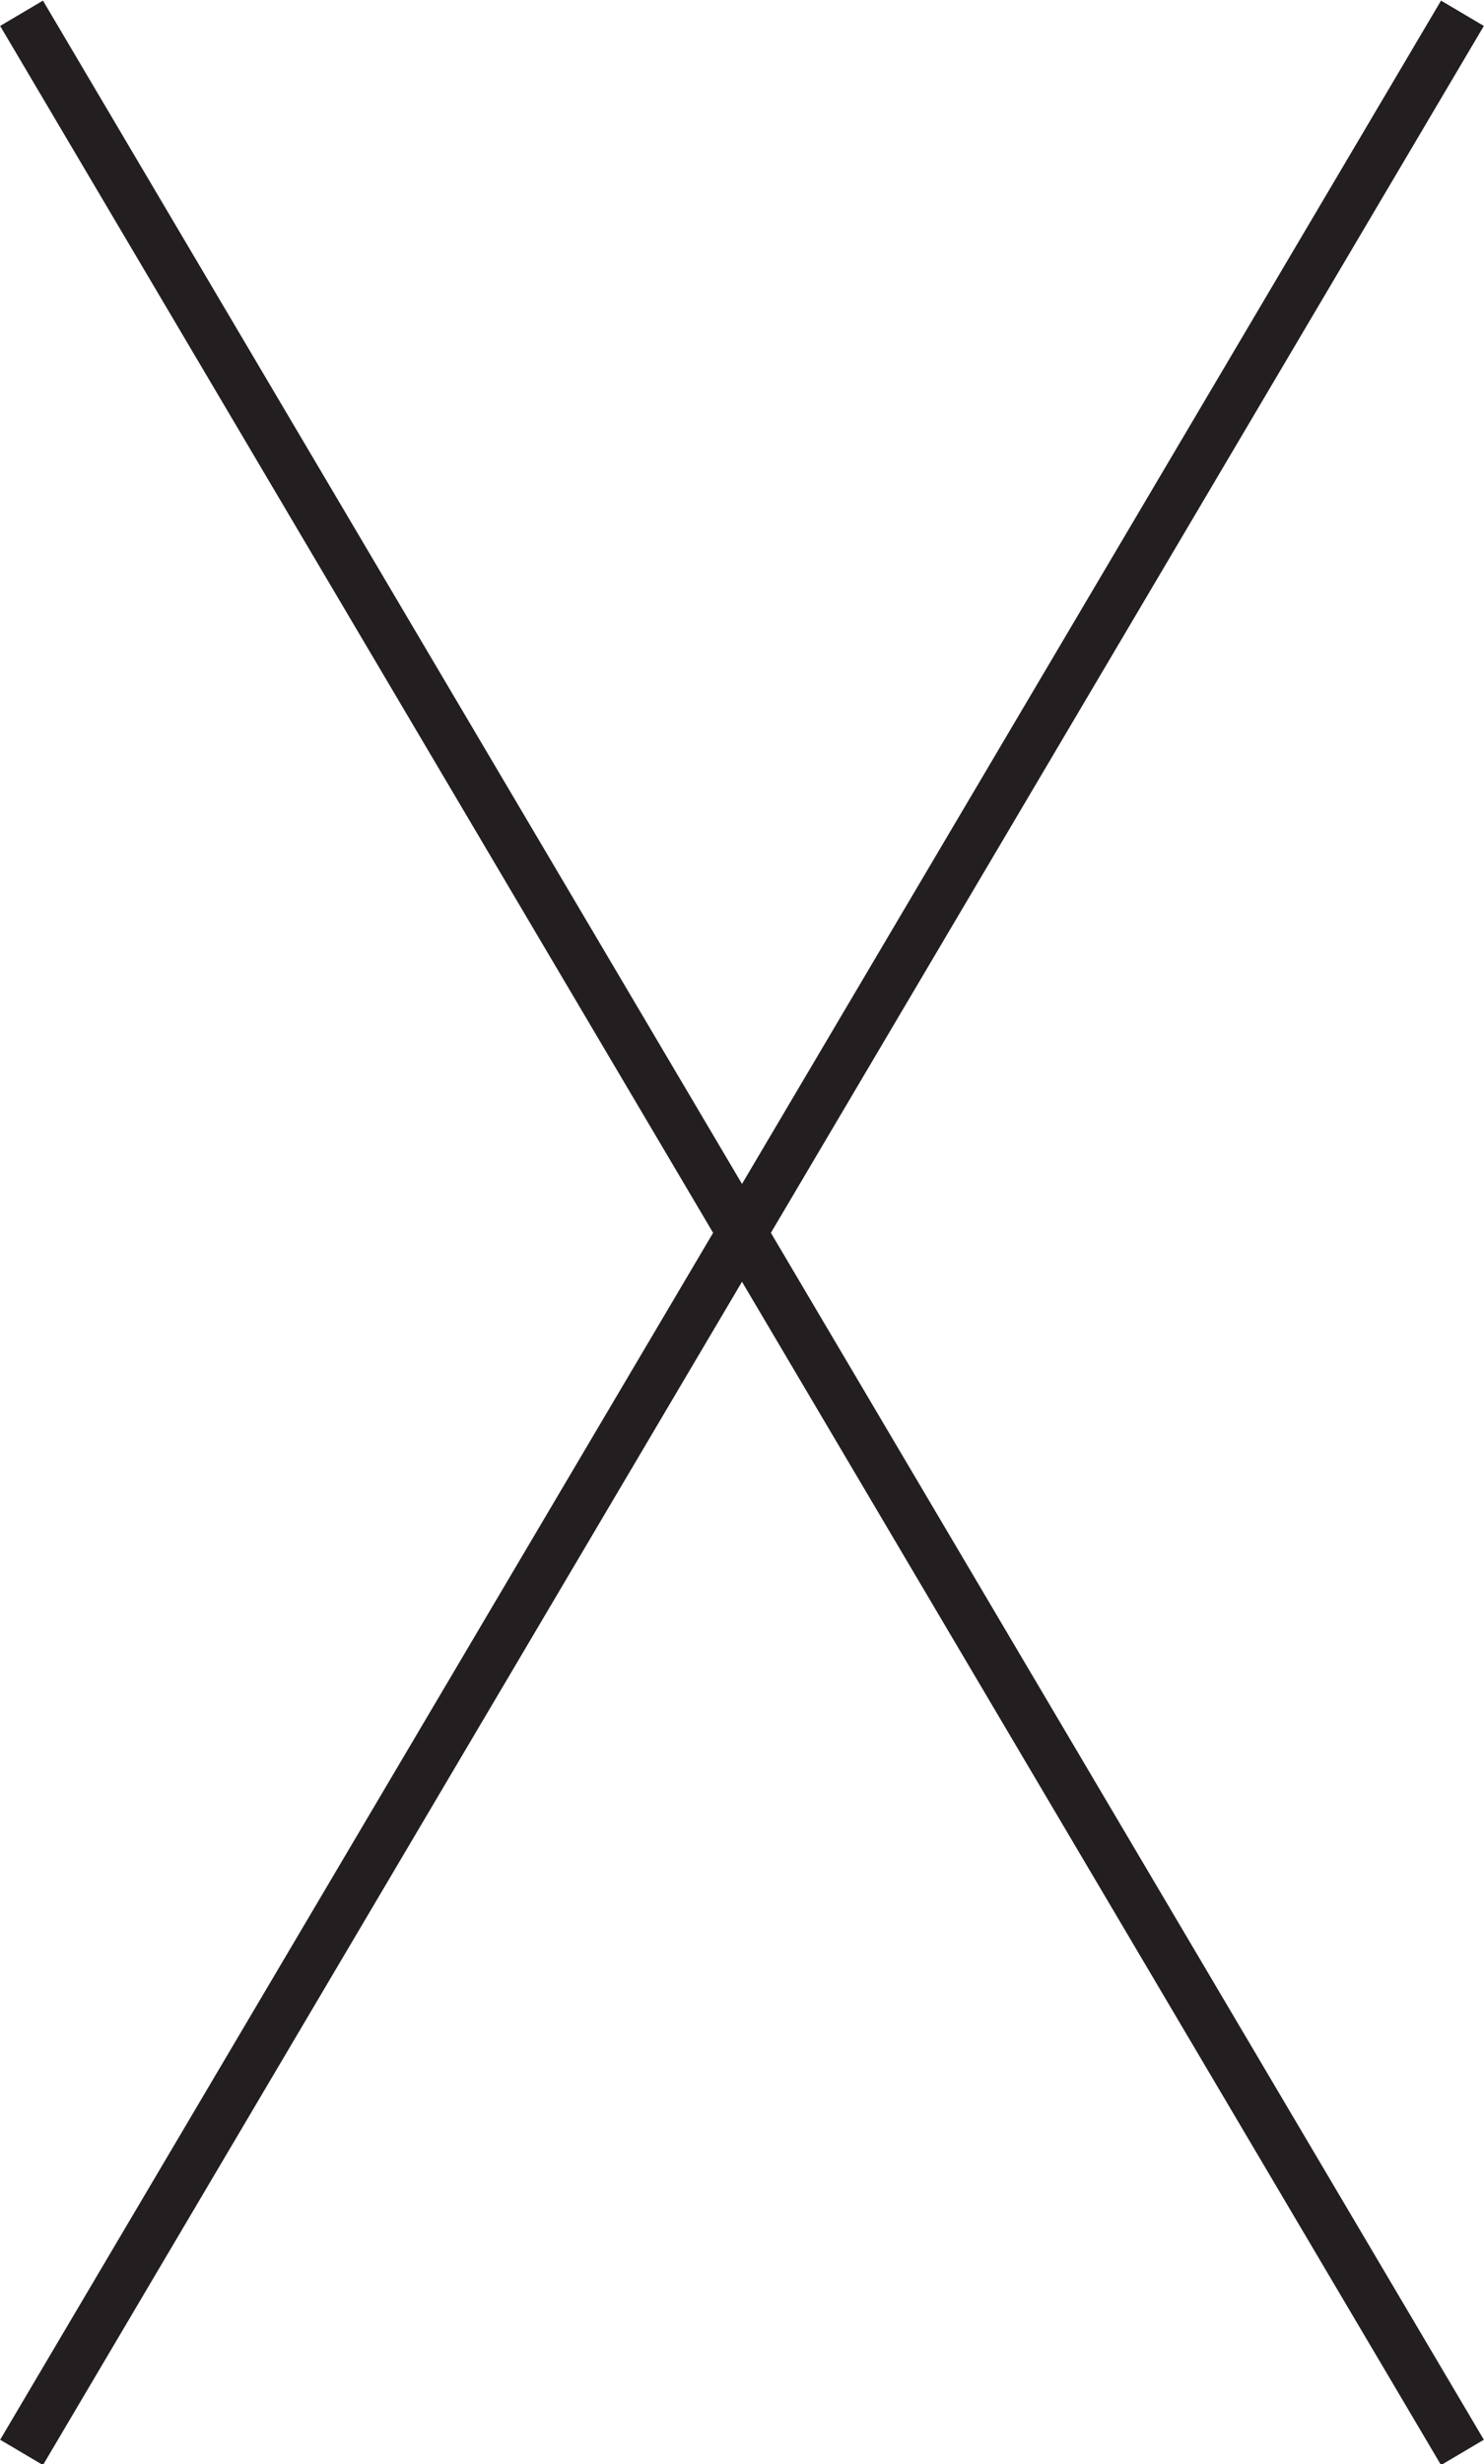 <svg xmlns="http://www.w3.org/2000/svg" width="89.5" height="148.5" viewBox="0 0 89.5 148.5"><title>rose-close</title><g id="Layer_2" data-name="Layer 2"><path d="M1.3.8l86.9 147m0-147l-86.9 147" fill="none" stroke="#231f20" stroke-miterlimit="10" stroke-width="3" id="Layer_1-2" data-name="Layer 1"/></g></svg>